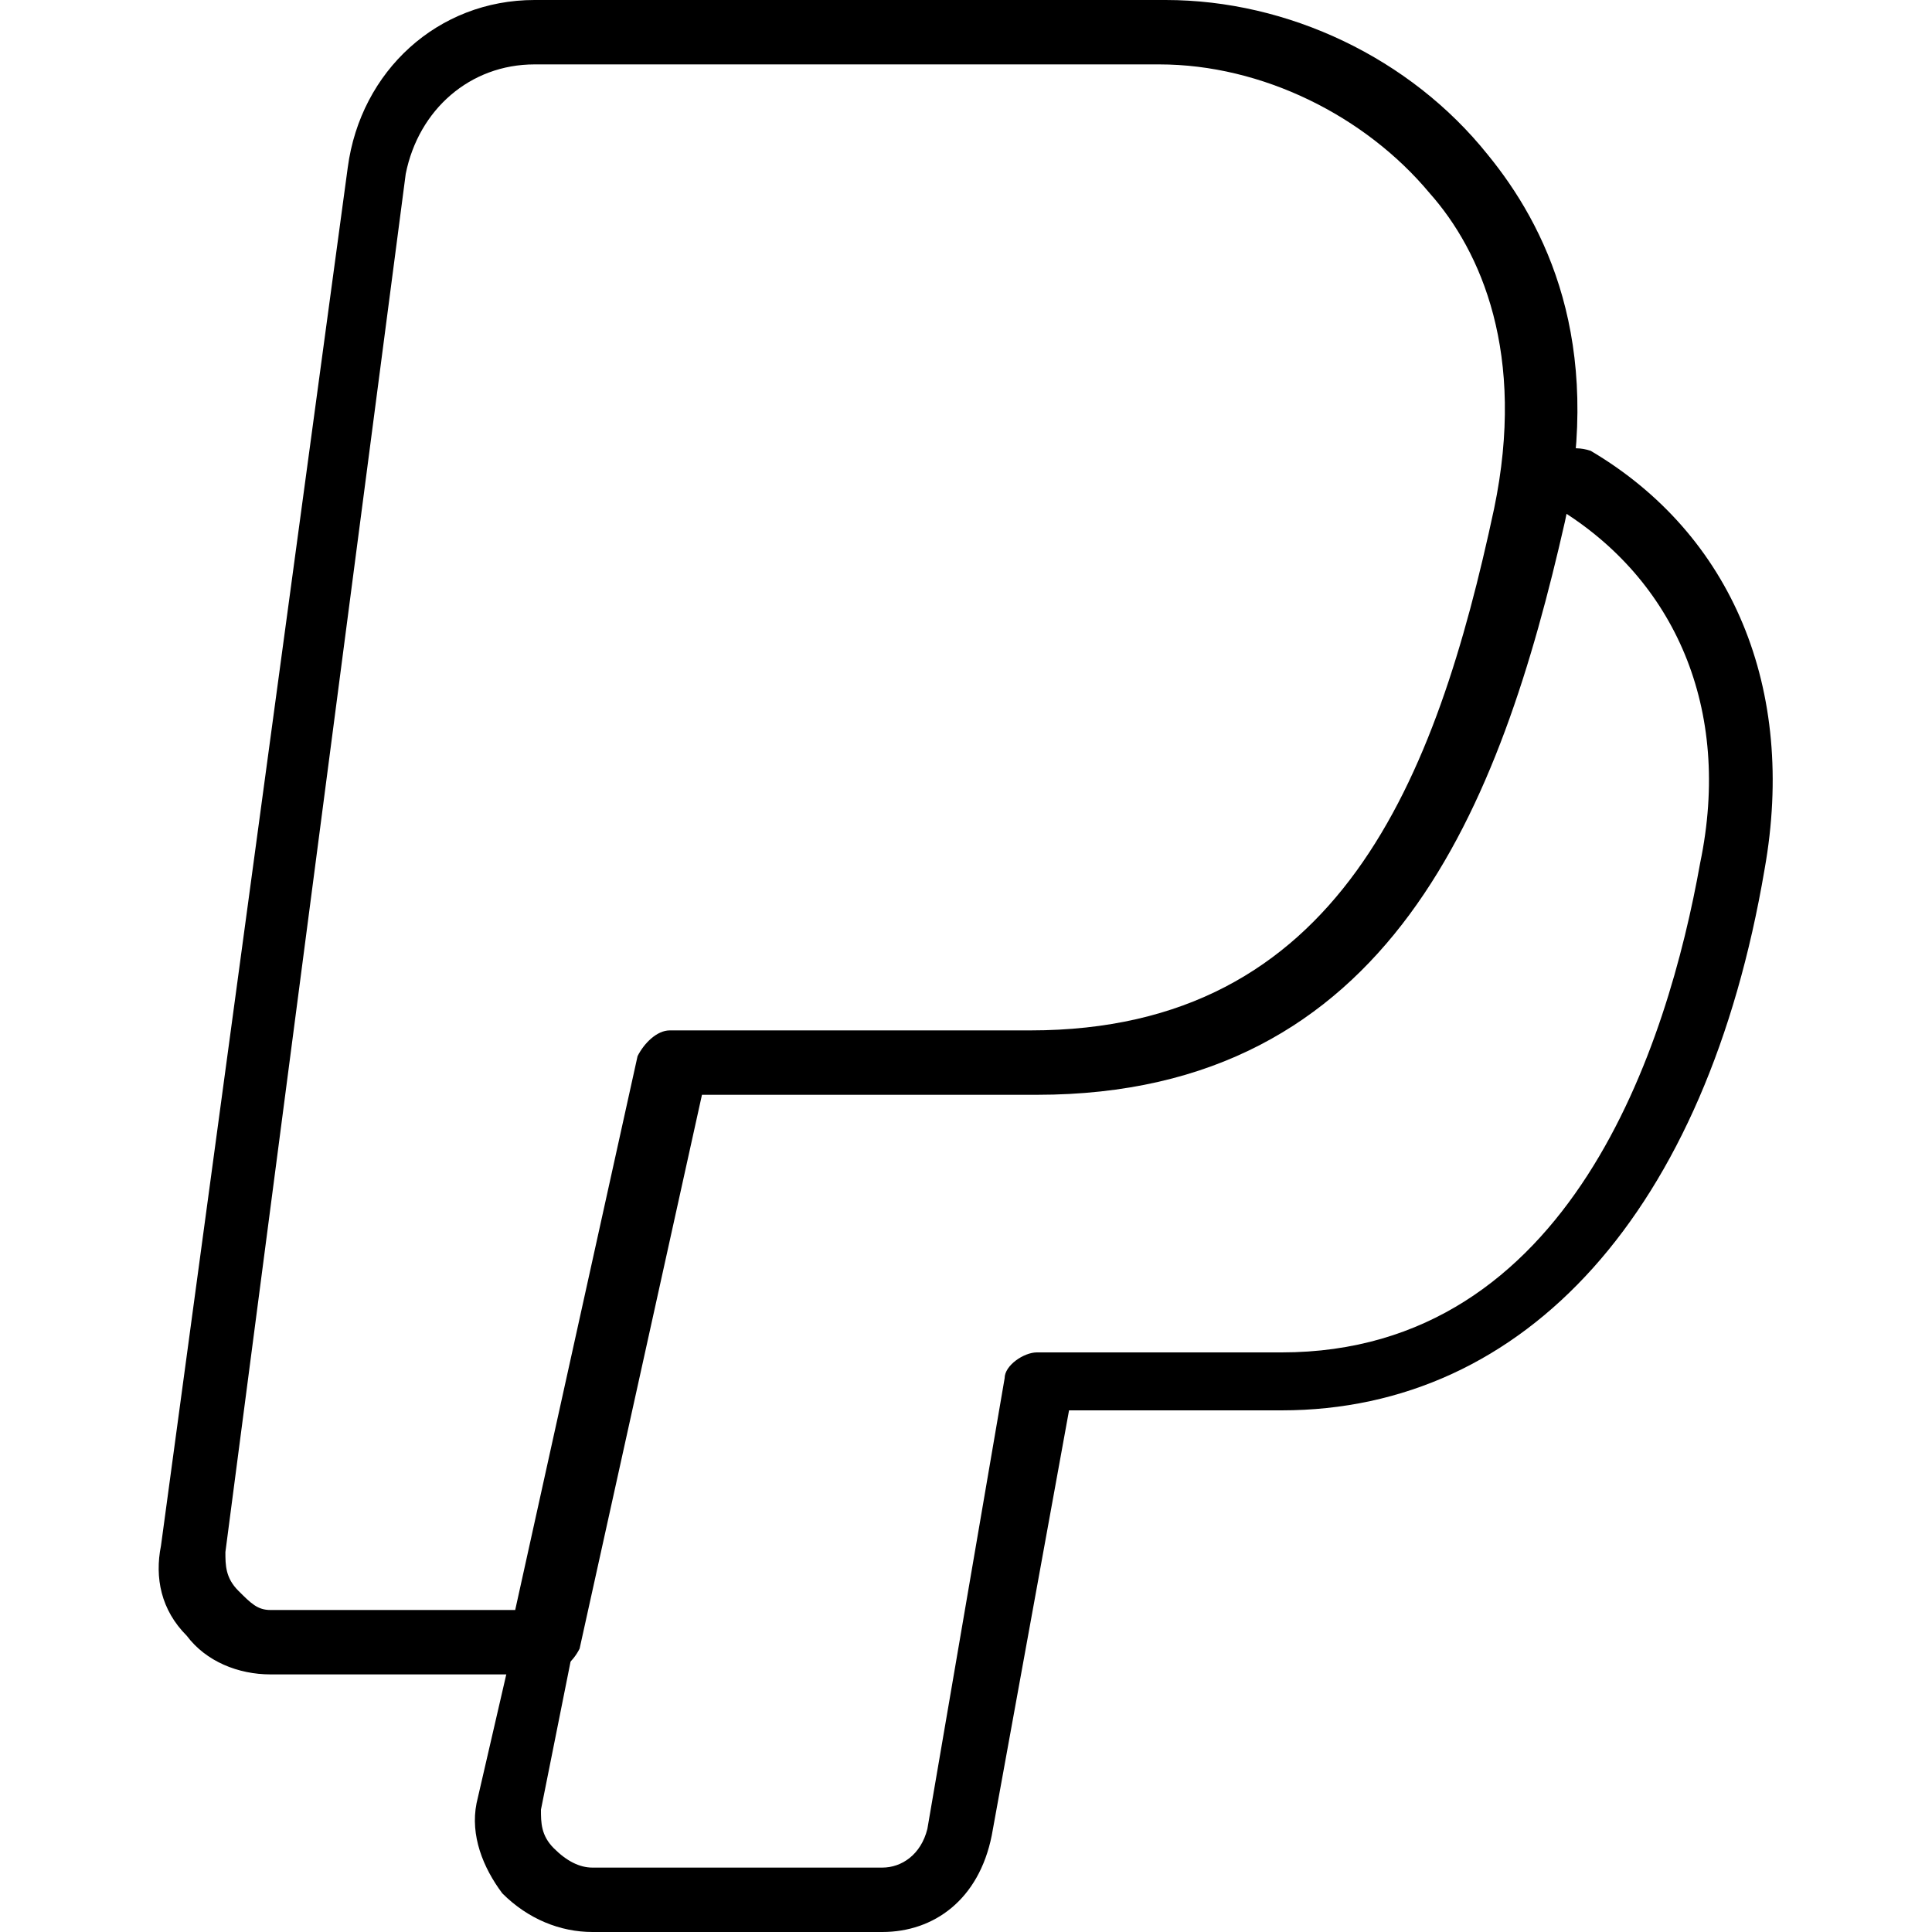 <?xml version="1.0" encoding="utf-8"?>
<!-- Generator: Adobe Illustrator 19.0.0, SVG Export Plug-In . SVG Version: 6.00 Build 0)  -->
<svg version="1.1" id="Layer_1" xmlns="http://www.w3.org/2000/svg" xmlns:xlink="http://www.w3.org/1999/xlink" x="0px" y="0px"
	 viewBox="0 0 30 30" style="enable-background:new 0 0 30 30;" xml:space="preserve">
<g>
	<g>
		<path d="M8.4,26H4.2c-0.5,0-1-0.2-1.3-0.6C2.5,25,2.4,24.5,2.5,24L5.4,2.6C5.6,1.1,6.8,0,8.3,0h9.8c1.9,0,3.8,0.9,5,2.4
			c0.9,1.1,1.8,2.9,1.2,5.7c-1,4.4-2.7,8.9-8.2,8.9h-5.2l-1.9,8.6C8.9,25.8,8.7,26,8.4,26z M8.3,1c-1,0-1.8,0.7-2,1.7L3.5,24.1
			c0,0,0,0,0,0c0,0.2,0,0.4,0.2,0.6S4,25,4.2,25H8l1.9-8.6c0.1-0.2,0.3-0.4,0.5-0.4h5.6c4.8,0,6.3-3.9,7.2-8.1c0.5-2.4-0.2-4-1-4.9
			c-1-1.2-2.6-2-4.2-2H8.3z"/>
	</g>
	<g>
		<path d="M13.7,30H9.2c-0.5,0-1-0.2-1.4-0.6c-0.3-0.4-0.5-0.9-0.4-1.4L8,25.4C8,25.1,8.3,25,8.5,25c0.3,0.1,0.4,0.3,0.4,0.6
			l-0.5,2.5c0,0.2,0,0.4,0.2,0.6S9,29,9.2,29h4.5c0.3,0,0.6-0.2,0.7-0.6l1.2-7c0-0.2,0.3-0.4,0.5-0.4h3.8c4.5,0,6-4.8,6.5-7.6
			C26.9,11,26,9,24.2,7.9C24,7.8,23.9,7.5,24,7.2c0.1-0.2,0.4-0.3,0.7-0.2c2.2,1.3,3.2,3.7,2.7,6.5c-0.9,5.3-3.7,8.4-7.5,8.4h-3.3
			l-1.2,6.6C15.2,29.5,14.5,30,13.7,30z"/>
	</g>
</g>
</svg>
